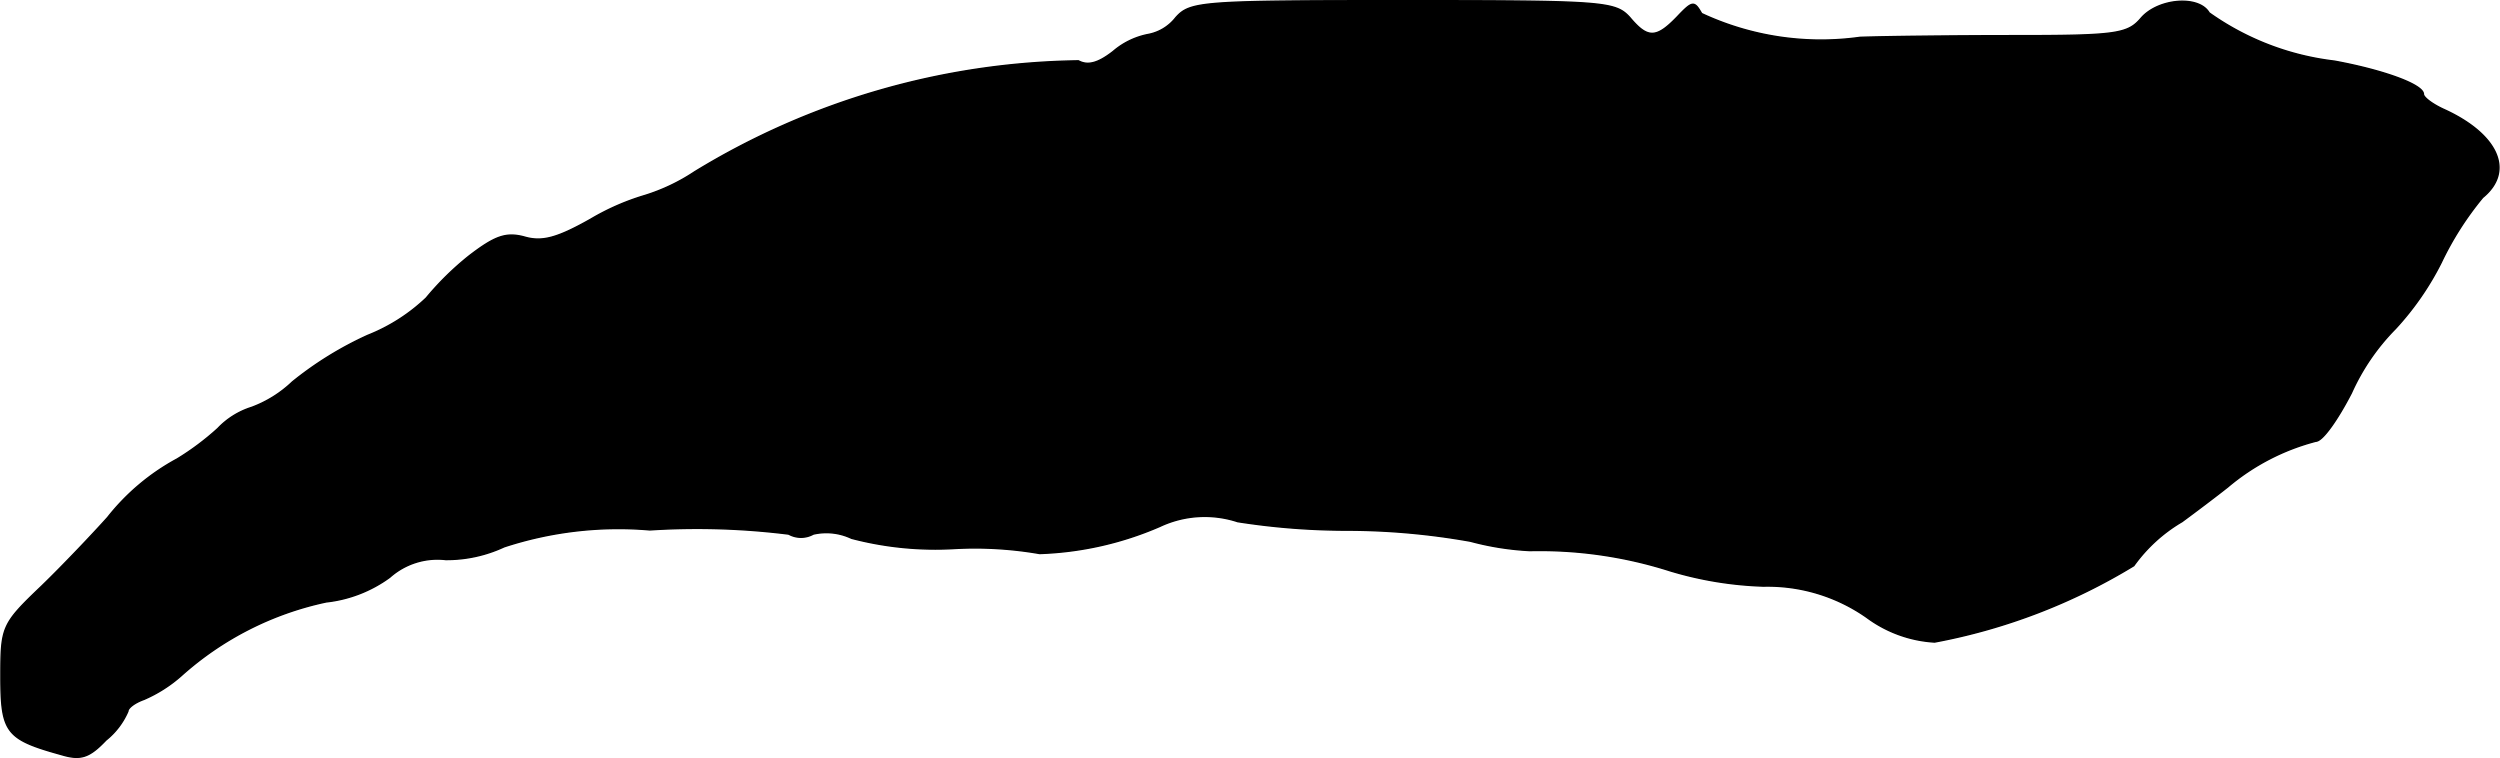 <?xml version="1.0" encoding="UTF-8"?>
<svg xmlns="http://www.w3.org/2000/svg"
     version="1.1"
     width="6.305mm"
     height="1.912mm"
     viewBox="0 0 17.873 5.421">
   <defs>
      <style type="text/css"><![CDATA[
      .a {
        stroke: #000;
        stroke-linecap: round;
        stroke-linejoin: round;
        stroke-width: 0.01px;
      }
    ]]></style>
   </defs>
   <path class="a"
         d="M8.406.126a.327.327,0,0,1-.2.121.542.542,0,0,0-.248.121c-.109.085-.182.103-.248.067a5.396,5.396,0,0,0-2.744.793,1.383,1.383,0,0,1-.357.17,1.721,1.721,0,0,0-.388.17c-.236.133-.345.164-.472.127-.133-.036-.212-.006-.394.133a2.103,2.103,0,0,0-.309.303,1.302,1.302,0,0,1-.418.267,2.495,2.495,0,0,0-.539.333.852.852,0,0,1-.291.182.568.568,0,0,0-.242.151,1.904,1.904,0,0,1-.291.218,1.602,1.602,0,0,0-.497.418c-.103.115-.315.339-.472.491C.011,4.463.005,4.481.005,4.838c0,.4.036.448.43.557.139.042.2.024.321-.103a.536.536,0,0,0,.157-.206c0-.024.048-.061.115-.085a1.001,1.001,0,0,0,.267-.17,2.254,2.254,0,0,1,1.036-.527.945.945,0,0,0,.454-.176.513.513,0,0,1,.4-.127.972.972,0,0,0,.418-.091,2.625,2.625,0,0,1,1.042-.121,5.29,5.29,0,0,1,.993.03.181.181,0,0,0,.176,0,.419.419,0,0,1,.273.03,2.36,2.36,0,0,0,.739.073,2.7,2.7,0,0,1,.606.036,2.354,2.354,0,0,0,.86-.194A.753.753,0,0,1,8.848,3.73a5.061,5.061,0,0,0,.787.061,5.058,5.058,0,0,1,.878.079,2.024,2.024,0,0,0,.424.067,3.062,3.062,0,0,1,1.005.145,2.593,2.593,0,0,0,.666.109,1.233,1.233,0,0,1,.739.224.903.903,0,0,0,.485.176A4.229,4.229,0,0,0,15.256,4.045a1.122,1.122,0,0,1,.345-.315c.091-.067.236-.176.327-.248a1.602,1.602,0,0,1,.63-.327c.048,0,.157-.157.254-.345a1.563,1.563,0,0,1,.315-.46,2.057,2.057,0,0,0,.327-.472,2.237,2.237,0,0,1,.297-.466c.23-.188.109-.454-.279-.63-.079-.036-.145-.085-.145-.109,0-.067-.279-.17-.636-.236a1.938,1.938,0,0,1-.896-.345c-.073-.127-.363-.103-.485.036-.097.115-.176.127-.909.127-.436,0-.933.006-1.102.012a2.016,2.016,0,0,1-1.133-.17C12.113.005,12.101.005,11.992.12c-.151.157-.212.157-.339.006C11.549.011,11.471.005,10.029.005S8.509.011,8.406.126Z"/>
</svg>
